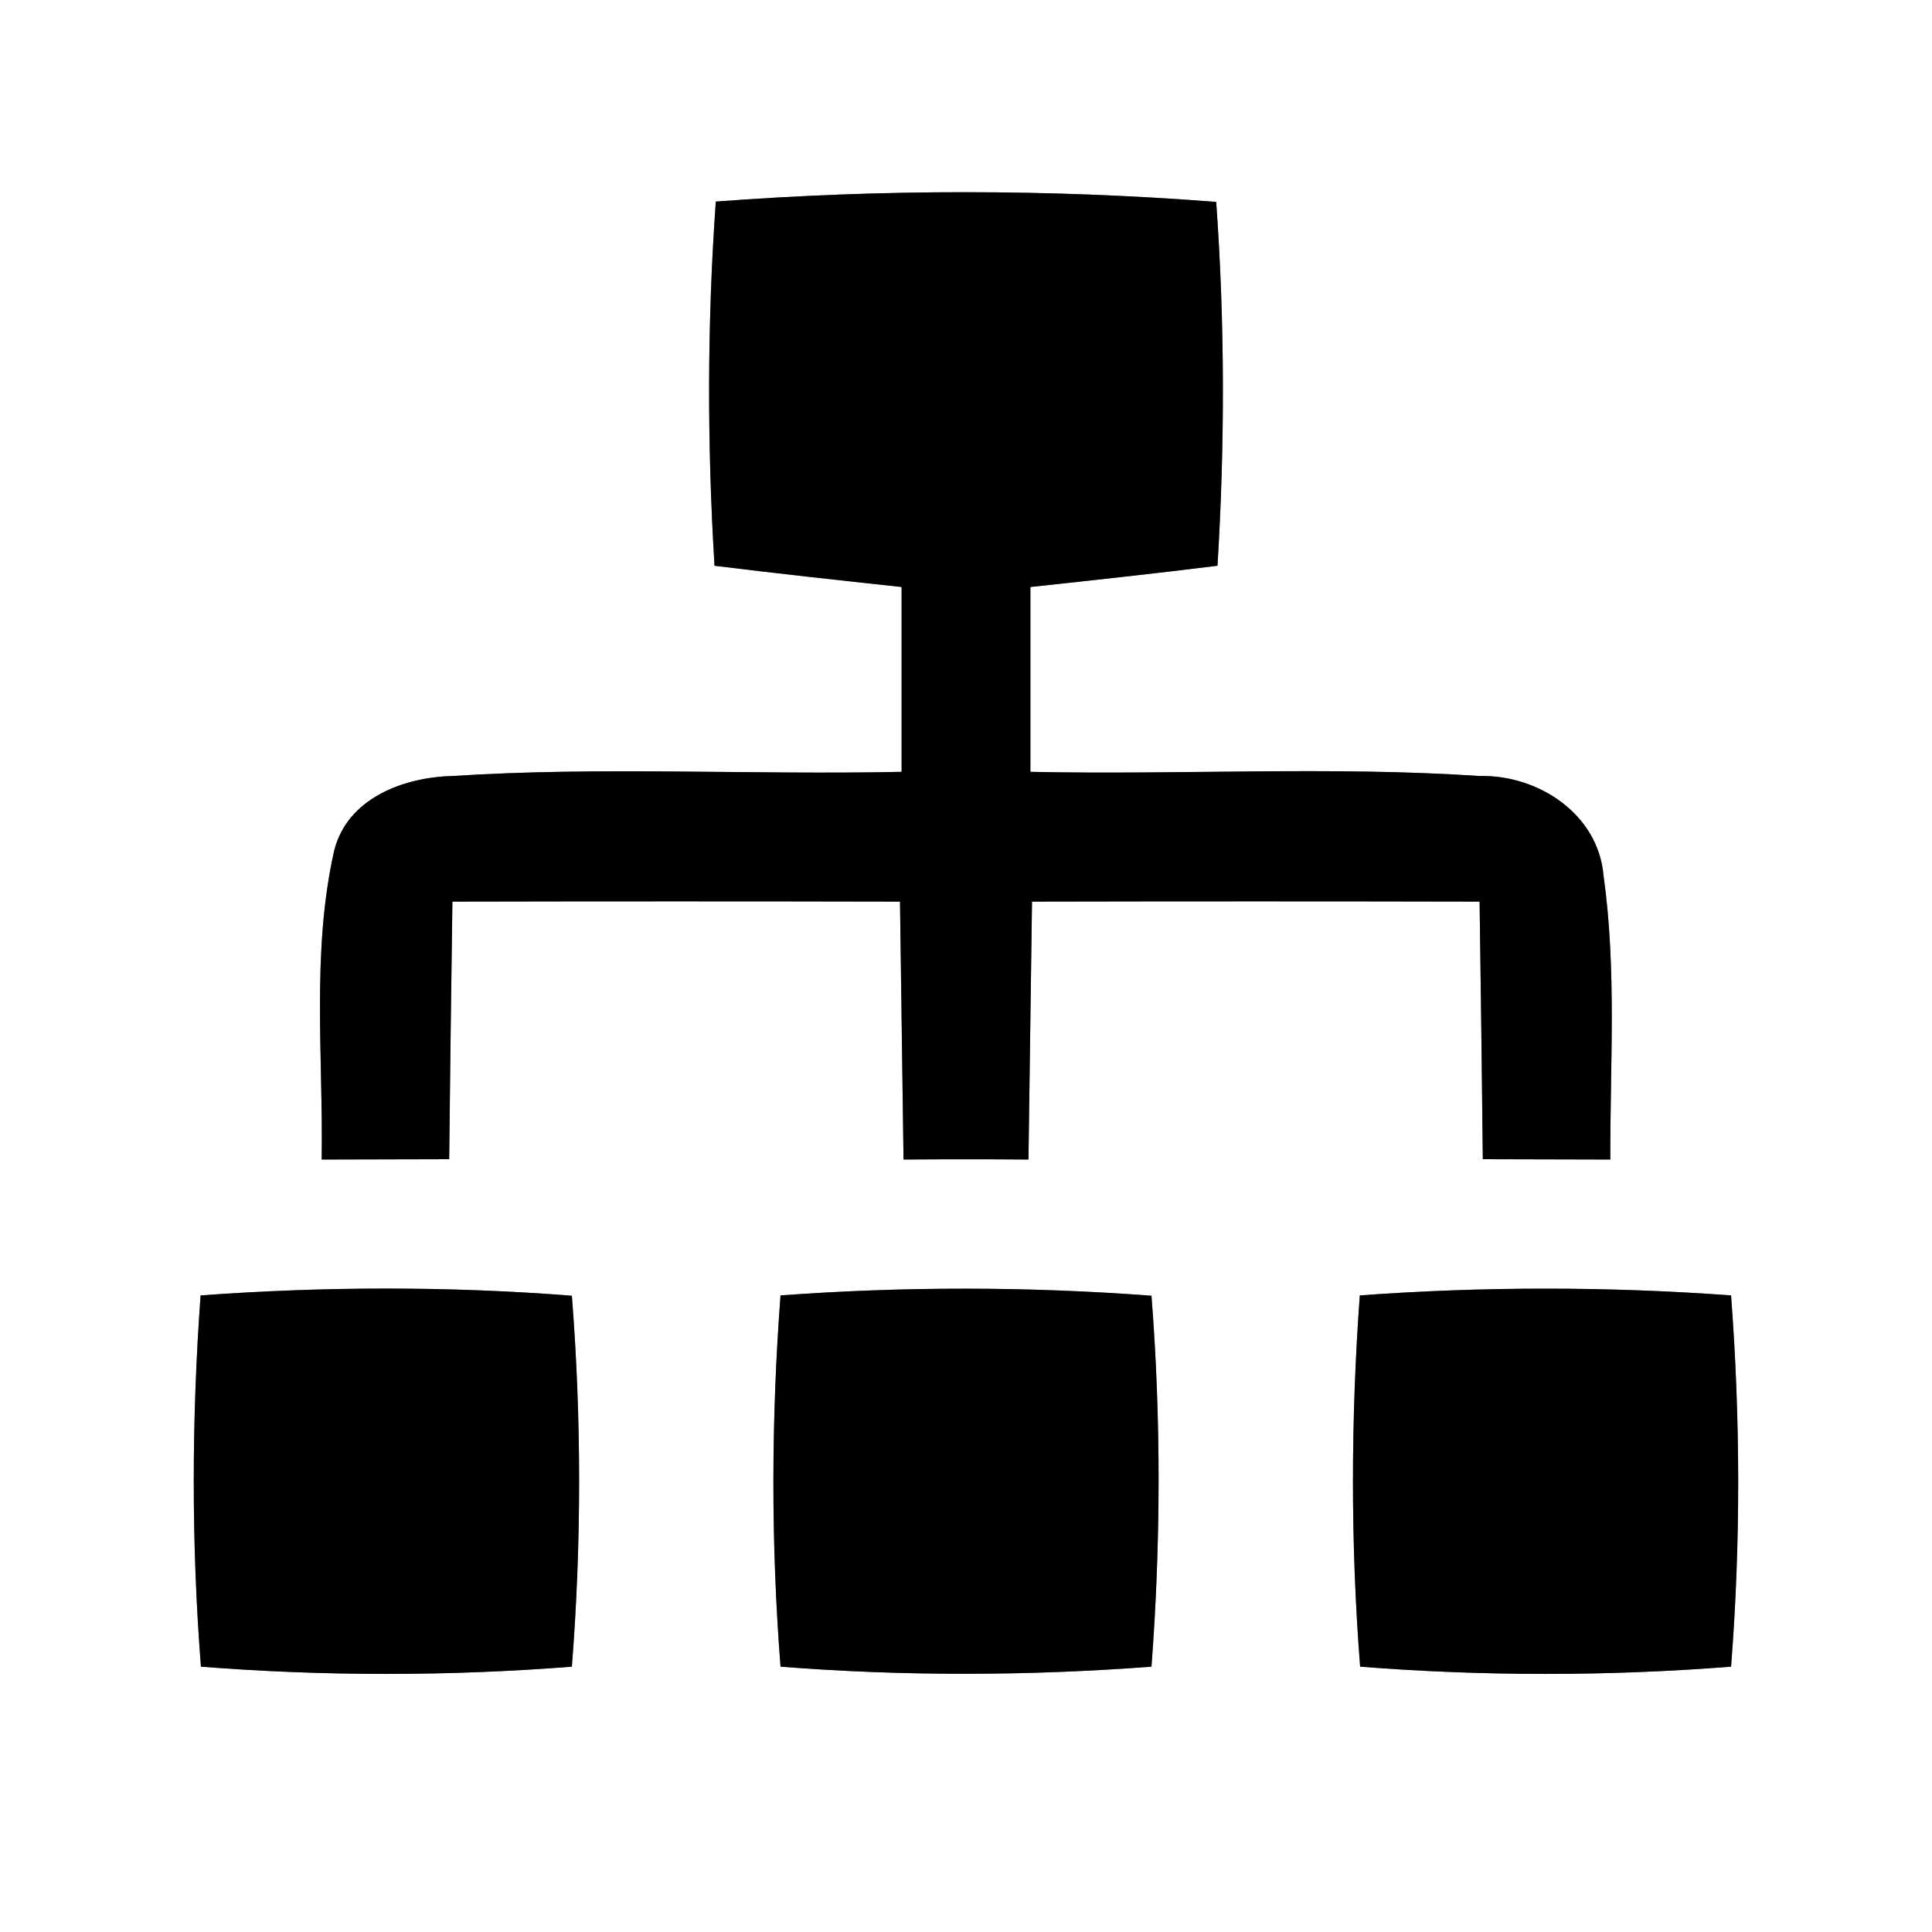 <?xml version="1.0" encoding="UTF-8" ?>
<!DOCTYPE svg PUBLIC "-//W3C//DTD SVG 1.1//EN" "http://www.w3.org/Graphics/SVG/1.1/DTD/svg11.dtd">
<svg width="60pt" height="60pt" viewBox="0 0 60 60" version="1.1" xmlns="http://www.w3.org/2000/svg">
<rect x="0" y="0" width="60" height="60" fill="#808080" stroke="none"/>
<g id="#ffffffff">
<path fill="#ffffff" opacity="1.00" d=" M 0.00 0.00 L 60.00 0.00 L 60.00 60.00 L 0.00 60.00 L 0.00 0.00 M 22.23 6.26 C 21.96 10.03 21.96 13.81 22.19 17.57 C 24.12 17.81 26.06 18.02 28.00 18.23 C 28.00 20.14 28.00 22.06 28.00 23.97 C 23.35 24.07 18.68 23.80 14.04 24.10 C 12.53 24.14 10.79 24.79 10.38 26.41 C 9.67 29.55 10.04 32.81 9.99 36.01 C 11.31 36.01 12.63 36.00 13.95 36.00 C 13.98 33.34 14.01 30.67 14.05 28.00 C 18.68 27.99 23.32 27.99 27.95 28.00 C 27.99 30.67 28.02 33.34 28.06 36.01 C 29.35 36.00 30.65 36.00 31.94 36.01 C 31.98 33.34 32.01 30.67 32.05 28.00 C 36.68 27.99 41.32 27.99 45.95 28.00 C 45.99 30.67 46.02 33.34 46.05 36.00 C 47.37 36.00 48.69 36.01 50.01 36.01 C 50.00 33.07 50.21 30.12 49.80 27.20 C 49.64 25.28 47.77 24.06 45.96 24.10 C 41.31 23.79 36.65 24.07 32.00 23.97 C 32.00 22.06 32.00 20.14 32.00 18.23 C 33.94 18.02 35.88 17.81 37.81 17.57 C 38.04 13.81 38.04 10.03 37.77 6.27 C 32.60 5.87 27.40 5.87 22.23 6.26 M 6.23 40.23 C 5.95 44.07 5.94 47.92 6.24 51.76 C 10.07 52.06 13.93 52.06 17.76 51.76 C 18.06 47.93 18.06 44.07 17.76 40.24 C 13.93 39.94 10.07 39.95 6.23 40.23 M 24.24 40.23 C 23.95 44.07 23.94 47.92 24.24 51.76 C 28.07 52.06 31.93 52.05 35.76 51.76 C 36.05 47.93 36.06 44.07 35.76 40.24 C 31.92 39.95 28.07 39.95 24.24 40.23 M 42.23 40.23 C 41.95 44.07 41.94 47.93 42.24 51.76 C 46.07 52.06 49.93 52.06 53.76 51.76 C 54.06 47.92 54.05 44.07 53.76 40.23 C 49.92 39.95 46.07 39.95 42.23 40.23 Z" />
</g>
<g id="#000000ff">
<path fill="#000000" opacity="1.00" d=" M 22.23 6.26 C 27.40 5.87 32.60 5.87 37.77 6.27 C 38.04 10.03 38.04 13.81 37.81 17.57 C 35.88 17.81 33.94 18.02 32.00 18.23 C 32.00 20.14 32.00 22.06 32.00 23.97 C 36.65 24.07 41.31 23.79 45.96 24.10 C 47.77 24.06 49.64 25.28 49.80 27.20 C 50.21 30.12 50.00 33.07 50.01 36.01 C 48.69 36.01 47.37 36.00 46.05 36.00 C 46.02 33.34 45.99 30.67 45.95 28.00 C 41.32 27.99 36.68 27.99 32.05 28.00 C 32.01 30.67 31.98 33.34 31.94 36.01 C 30.65 36.00 29.35 36.00 28.06 36.01 C 28.02 33.34 27.99 30.67 27.95 28.00 C 23.32 27.99 18.68 27.99 14.05 28.00 C 14.01 30.67 13.98 33.34 13.95 36.00 C 12.63 36.00 11.31 36.01 9.99 36.01 C 10.04 32.81 9.67 29.55 10.38 26.41 C 10.79 24.79 12.53 24.14 14.04 24.10 C 18.68 23.80 23.35 24.07 28.00 23.97 C 28.00 22.06 28.00 20.14 28.00 18.23 C 26.06 18.02 24.12 17.81 22.19 17.57 C 21.96 13.81 21.96 10.03 22.23 6.26 Z" />
<path fill="#000000" opacity="1.00" d=" M 6.23 40.23 C 10.07 39.95 13.93 39.94 17.76 40.24 C 18.06 44.07 18.06 47.93 17.76 51.76 C 13.93 52.06 10.07 52.06 6.24 51.76 C 5.94 47.92 5.95 44.07 6.23 40.23 Z" />
<path fill="#000000" opacity="1.00" d=" M 24.24 40.23 C 28.07 39.95 31.92 39.95 35.76 40.24 C 36.06 44.07 36.05 47.93 35.76 51.76 C 31.93 52.05 28.07 52.06 24.24 51.76 C 23.94 47.92 23.95 44.07 24.24 40.23 Z" />
<path fill="#000000" opacity="1.00" d=" M 42.23 40.23 C 46.07 39.95 49.92 39.95 53.76 40.23 C 54.05 44.07 54.06 47.92 53.76 51.76 C 49.93 52.06 46.07 52.06 42.24 51.76 C 41.94 47.93 41.95 44.07 42.23 40.23 Z" />
</g>
</svg>
